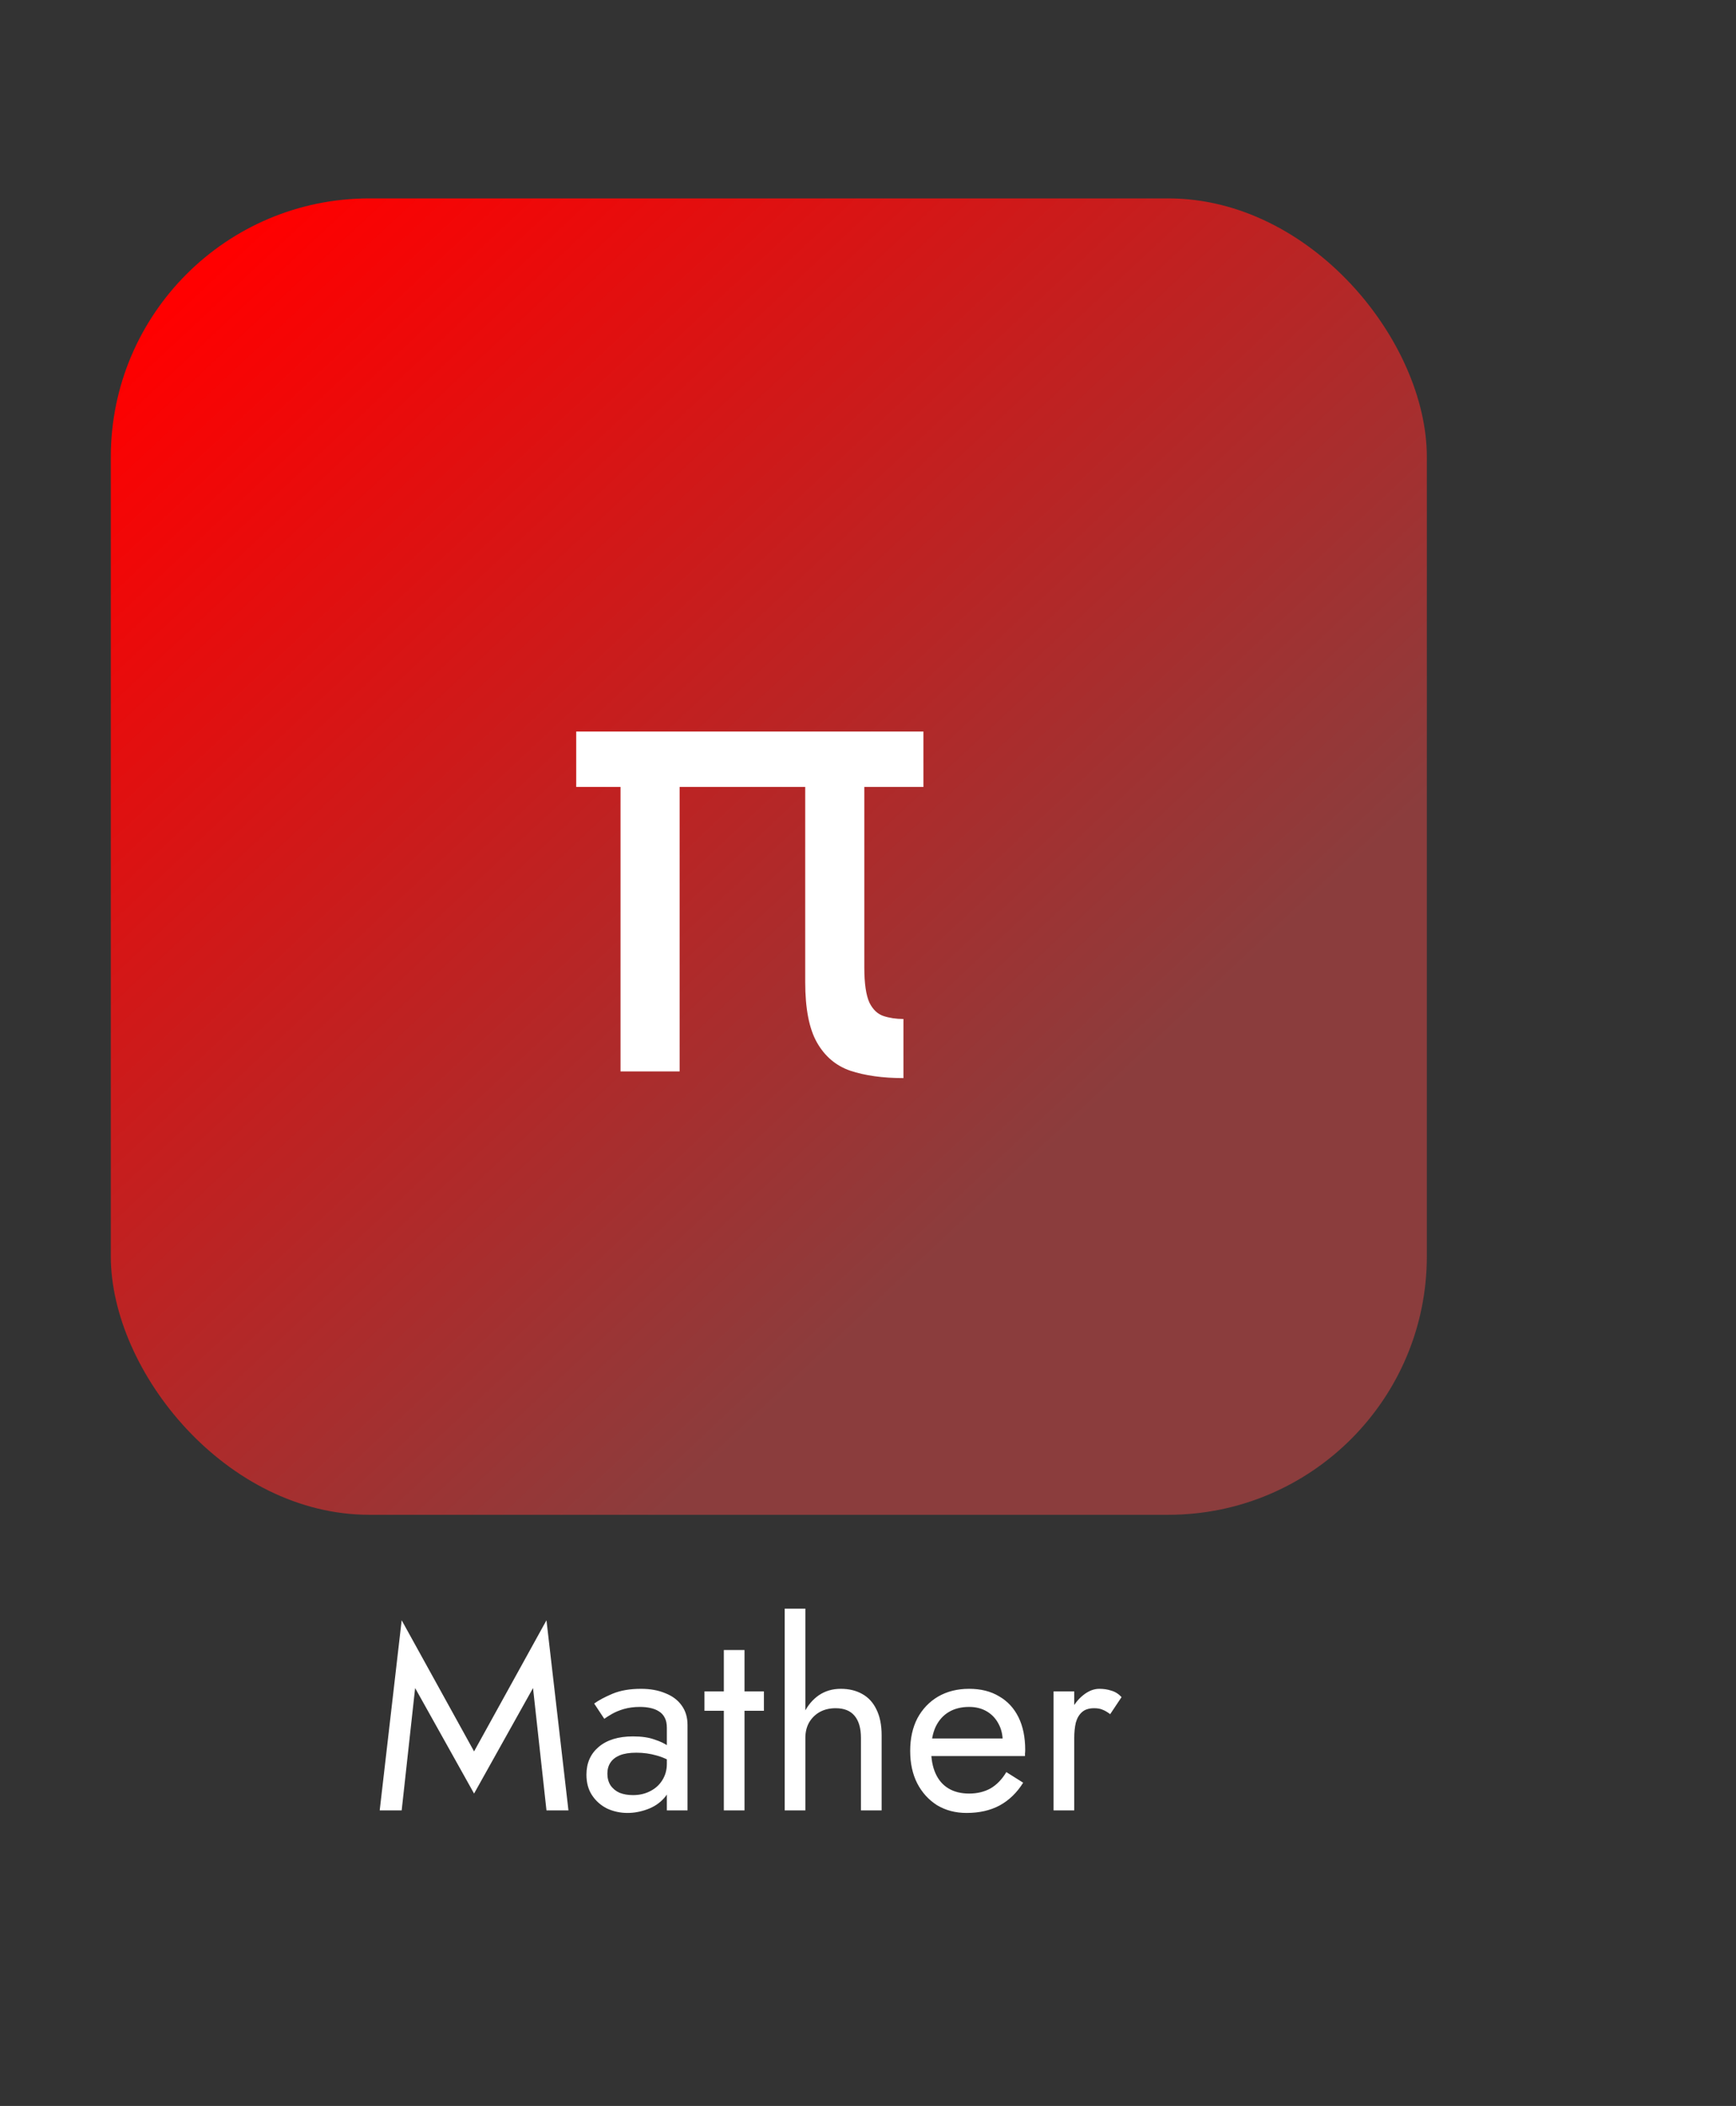 <svg width="47" height="57" viewBox="0 0 47 57" fill="none" xmlns="http://www.w3.org/2000/svg">
<rect x="0" y="0" width="47" height="57" fill="#333333" stroke="none"/>
<g clip-path="url(#clip0_5_58)">
<rect x="3" y="5.37" width="35.63" height="35.63" rx="7" fill="url(#paint0_linear_5_58)"/>
<path d="M16.8 20.4H18.4V29H16.8V20.4ZM15.6 19.8H25V21.3H15.6V19.8ZM21.8 20.4H23.4V26.18C23.4 26.62 23.447 26.94 23.54 27.14C23.633 27.327 23.76 27.447 23.92 27.5C24.08 27.553 24.26 27.58 24.46 27.58V29.18C23.9 29.18 23.42 29.113 23.02 28.98C22.633 28.847 22.333 28.593 22.12 28.22C21.907 27.847 21.8 27.3 21.8 26.58V20.4Z" fill="white"/>
</g>
<path d="M11.239 45.689L10.875 49H10.28L10.875 43.855L12.835 47.404L14.795 43.855L15.39 49H14.795L14.431 45.689L12.835 48.545L11.239 45.689ZM16.444 48.006C16.444 48.127 16.472 48.232 16.528 48.321C16.589 48.41 16.67 48.477 16.773 48.524C16.88 48.566 17.002 48.587 17.137 48.587C17.31 48.587 17.464 48.552 17.599 48.482C17.739 48.412 17.849 48.314 17.928 48.188C18.012 48.057 18.054 47.908 18.054 47.74L18.166 48.16C18.166 48.365 18.103 48.536 17.977 48.671C17.856 48.806 17.704 48.907 17.522 48.972C17.345 49.037 17.167 49.07 16.99 49.07C16.794 49.07 16.61 49.03 16.437 48.951C16.269 48.867 16.134 48.748 16.031 48.594C15.928 48.44 15.877 48.253 15.877 48.034C15.877 47.721 15.987 47.472 16.206 47.285C16.43 47.094 16.74 46.998 17.137 46.998C17.37 46.998 17.564 47.026 17.718 47.082C17.877 47.133 18.003 47.194 18.096 47.264C18.189 47.329 18.252 47.383 18.285 47.425V47.754C18.122 47.642 17.954 47.563 17.781 47.516C17.608 47.465 17.424 47.439 17.228 47.439C17.046 47.439 16.897 47.462 16.78 47.509C16.668 47.556 16.584 47.621 16.528 47.705C16.472 47.789 16.444 47.889 16.444 48.006ZM16.36 46.522L16.087 46.109C16.208 46.02 16.374 45.932 16.584 45.843C16.799 45.754 17.055 45.71 17.354 45.71C17.606 45.71 17.825 45.75 18.012 45.829C18.203 45.904 18.35 46.013 18.453 46.158C18.56 46.303 18.614 46.48 18.614 46.69V49H18.054V46.767C18.054 46.655 18.035 46.564 17.998 46.494C17.961 46.419 17.907 46.361 17.837 46.319C17.772 46.277 17.695 46.247 17.606 46.228C17.517 46.209 17.424 46.2 17.326 46.2C17.167 46.2 17.023 46.219 16.892 46.256C16.766 46.293 16.659 46.338 16.57 46.389C16.481 46.44 16.411 46.485 16.36 46.522ZM19.072 45.78H20.682V46.305H19.072V45.78ZM19.597 44.66H20.157V49H19.597V44.66ZM21.804 43.54V49H21.244V43.54H21.804ZM23.309 47.04C23.309 46.774 23.25 46.573 23.134 46.438C23.022 46.303 22.851 46.235 22.623 46.235C22.459 46.235 22.315 46.27 22.189 46.34C22.067 46.41 21.972 46.506 21.902 46.627C21.836 46.748 21.804 46.886 21.804 47.04H21.622C21.622 46.783 21.671 46.557 21.769 46.361C21.867 46.16 22 46.002 22.168 45.885C22.34 45.768 22.539 45.71 22.763 45.71C22.987 45.71 23.18 45.757 23.344 45.85C23.512 45.943 23.64 46.083 23.729 46.27C23.822 46.457 23.869 46.69 23.869 46.97V49H23.309V47.04ZM26.168 49.07C25.869 49.07 25.603 49 25.369 48.86C25.141 48.715 24.961 48.517 24.831 48.265C24.704 48.013 24.642 47.721 24.642 47.39C24.642 47.054 24.707 46.76 24.837 46.508C24.973 46.256 25.16 46.06 25.398 45.92C25.64 45.78 25.92 45.71 26.238 45.71C26.555 45.71 26.826 45.778 27.049 45.913C27.278 46.044 27.453 46.233 27.575 46.48C27.696 46.727 27.756 47.021 27.756 47.362C27.756 47.395 27.754 47.43 27.75 47.467C27.75 47.5 27.75 47.521 27.75 47.53H24.998V47.054H27.308L27.084 47.376C27.099 47.353 27.113 47.318 27.127 47.271C27.14 47.22 27.148 47.178 27.148 47.145C27.148 46.954 27.108 46.788 27.029 46.648C26.954 46.508 26.849 46.398 26.713 46.319C26.578 46.24 26.419 46.2 26.238 46.2C26.023 46.2 25.838 46.247 25.684 46.34C25.535 46.429 25.419 46.559 25.334 46.732C25.255 46.9 25.213 47.108 25.209 47.355C25.209 47.607 25.248 47.822 25.328 47.999C25.407 48.176 25.523 48.312 25.677 48.405C25.831 48.498 26.018 48.545 26.238 48.545C26.457 48.545 26.651 48.498 26.819 48.405C26.986 48.307 27.129 48.16 27.245 47.964L27.701 48.251C27.532 48.522 27.32 48.727 27.064 48.867C26.811 49.002 26.513 49.07 26.168 49.07ZM29.084 45.78V49H28.524V45.78H29.084ZM30.057 46.396C29.982 46.34 29.915 46.3 29.854 46.277C29.793 46.249 29.716 46.235 29.623 46.235C29.483 46.235 29.373 46.27 29.294 46.34C29.215 46.41 29.159 46.506 29.126 46.627C29.098 46.748 29.084 46.886 29.084 47.04H28.832C28.832 46.783 28.876 46.557 28.965 46.361C29.058 46.16 29.177 46.002 29.322 45.885C29.467 45.768 29.614 45.71 29.763 45.71C29.88 45.71 29.987 45.726 30.085 45.759C30.188 45.787 30.281 45.845 30.365 45.934L30.057 46.396Z" fill="white"/>
<defs>
<linearGradient id="paint0_linear_5_58" x1="6" y1="7" x2="35.5" y2="38.5" gradientUnits="userSpaceOnUse">
<stop stop-color="#FF0000"/>
<stop offset="0.764" stop-color="#8B3D3D"/>
</linearGradient>
<clipPath id="clip0_5_58">
<rect width="37" height="37" fill="white" transform="translate(3 4)"/>
</clipPath>
</defs>
</svg>
